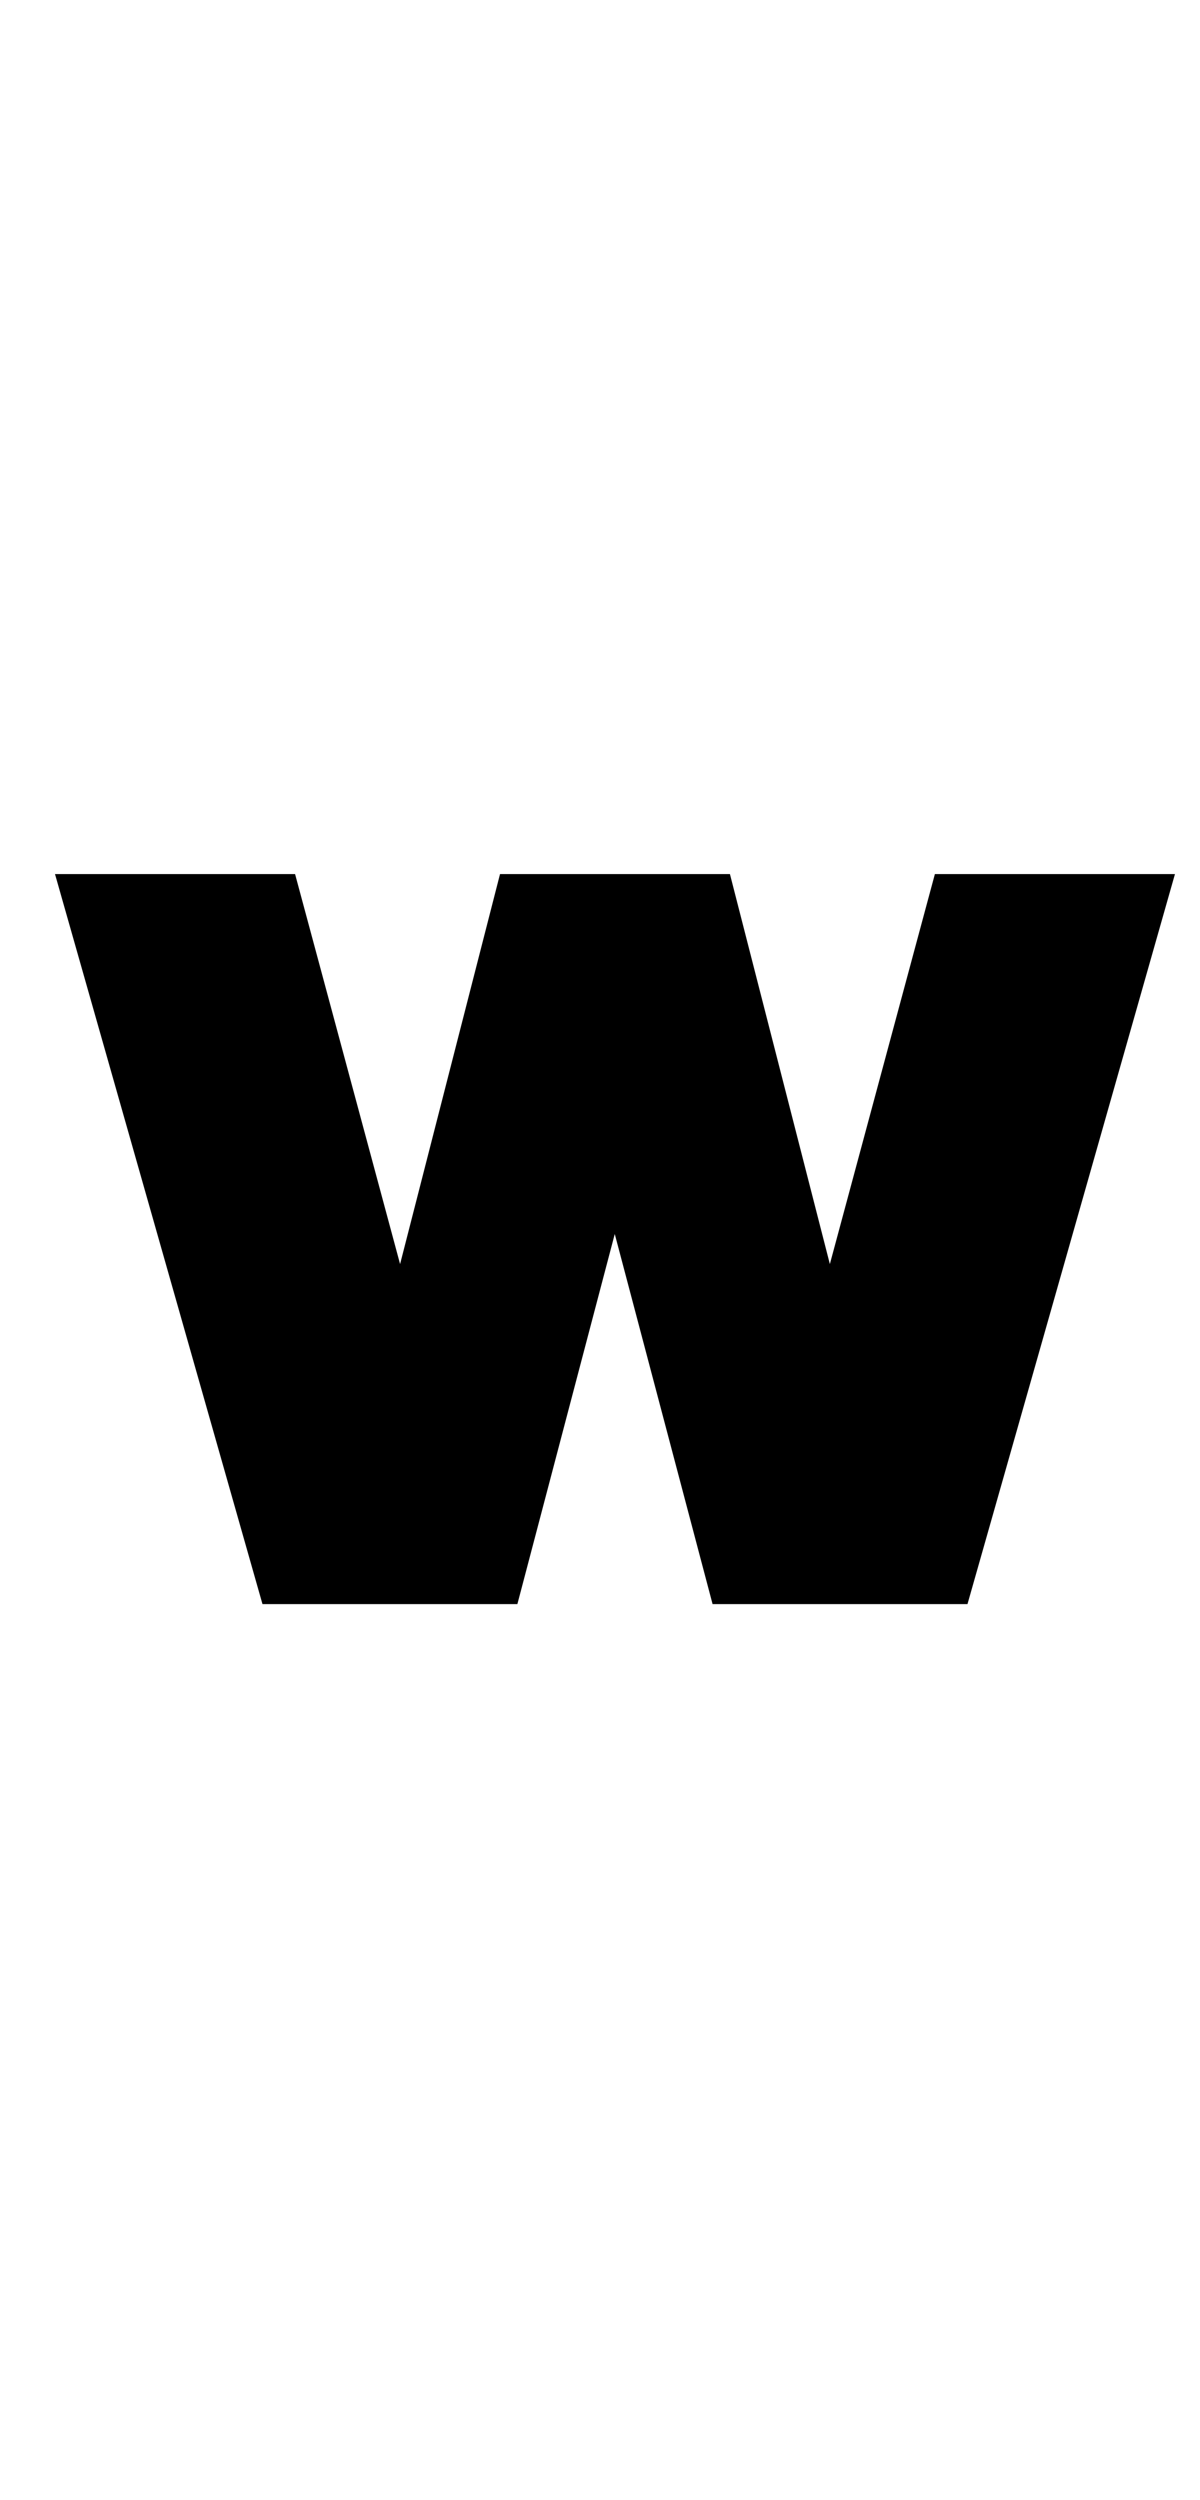 <?xml version="1.0" standalone="no"?>
<!DOCTYPE svg PUBLIC "-//W3C//DTD SVG 1.1//EN" "http://www.w3.org/Graphics/SVG/1.1/DTD/svg11.dtd" >
<svg xmlns="http://www.w3.org/2000/svg" xmlns:xlink="http://www.w3.org/1999/xlink" version="1.1" viewBox="-10 0 480 1000">
   <path fill="currentColor"
d="M12 349.609h96.031l42.004 155.992l39.973 -155.992h91.969l39.969 155.992l42.008 -155.992h96.031l-82.992 291.996h-101.961l-39.125 -148.031l-38.953 148.031h-101.961z" />
</svg>
